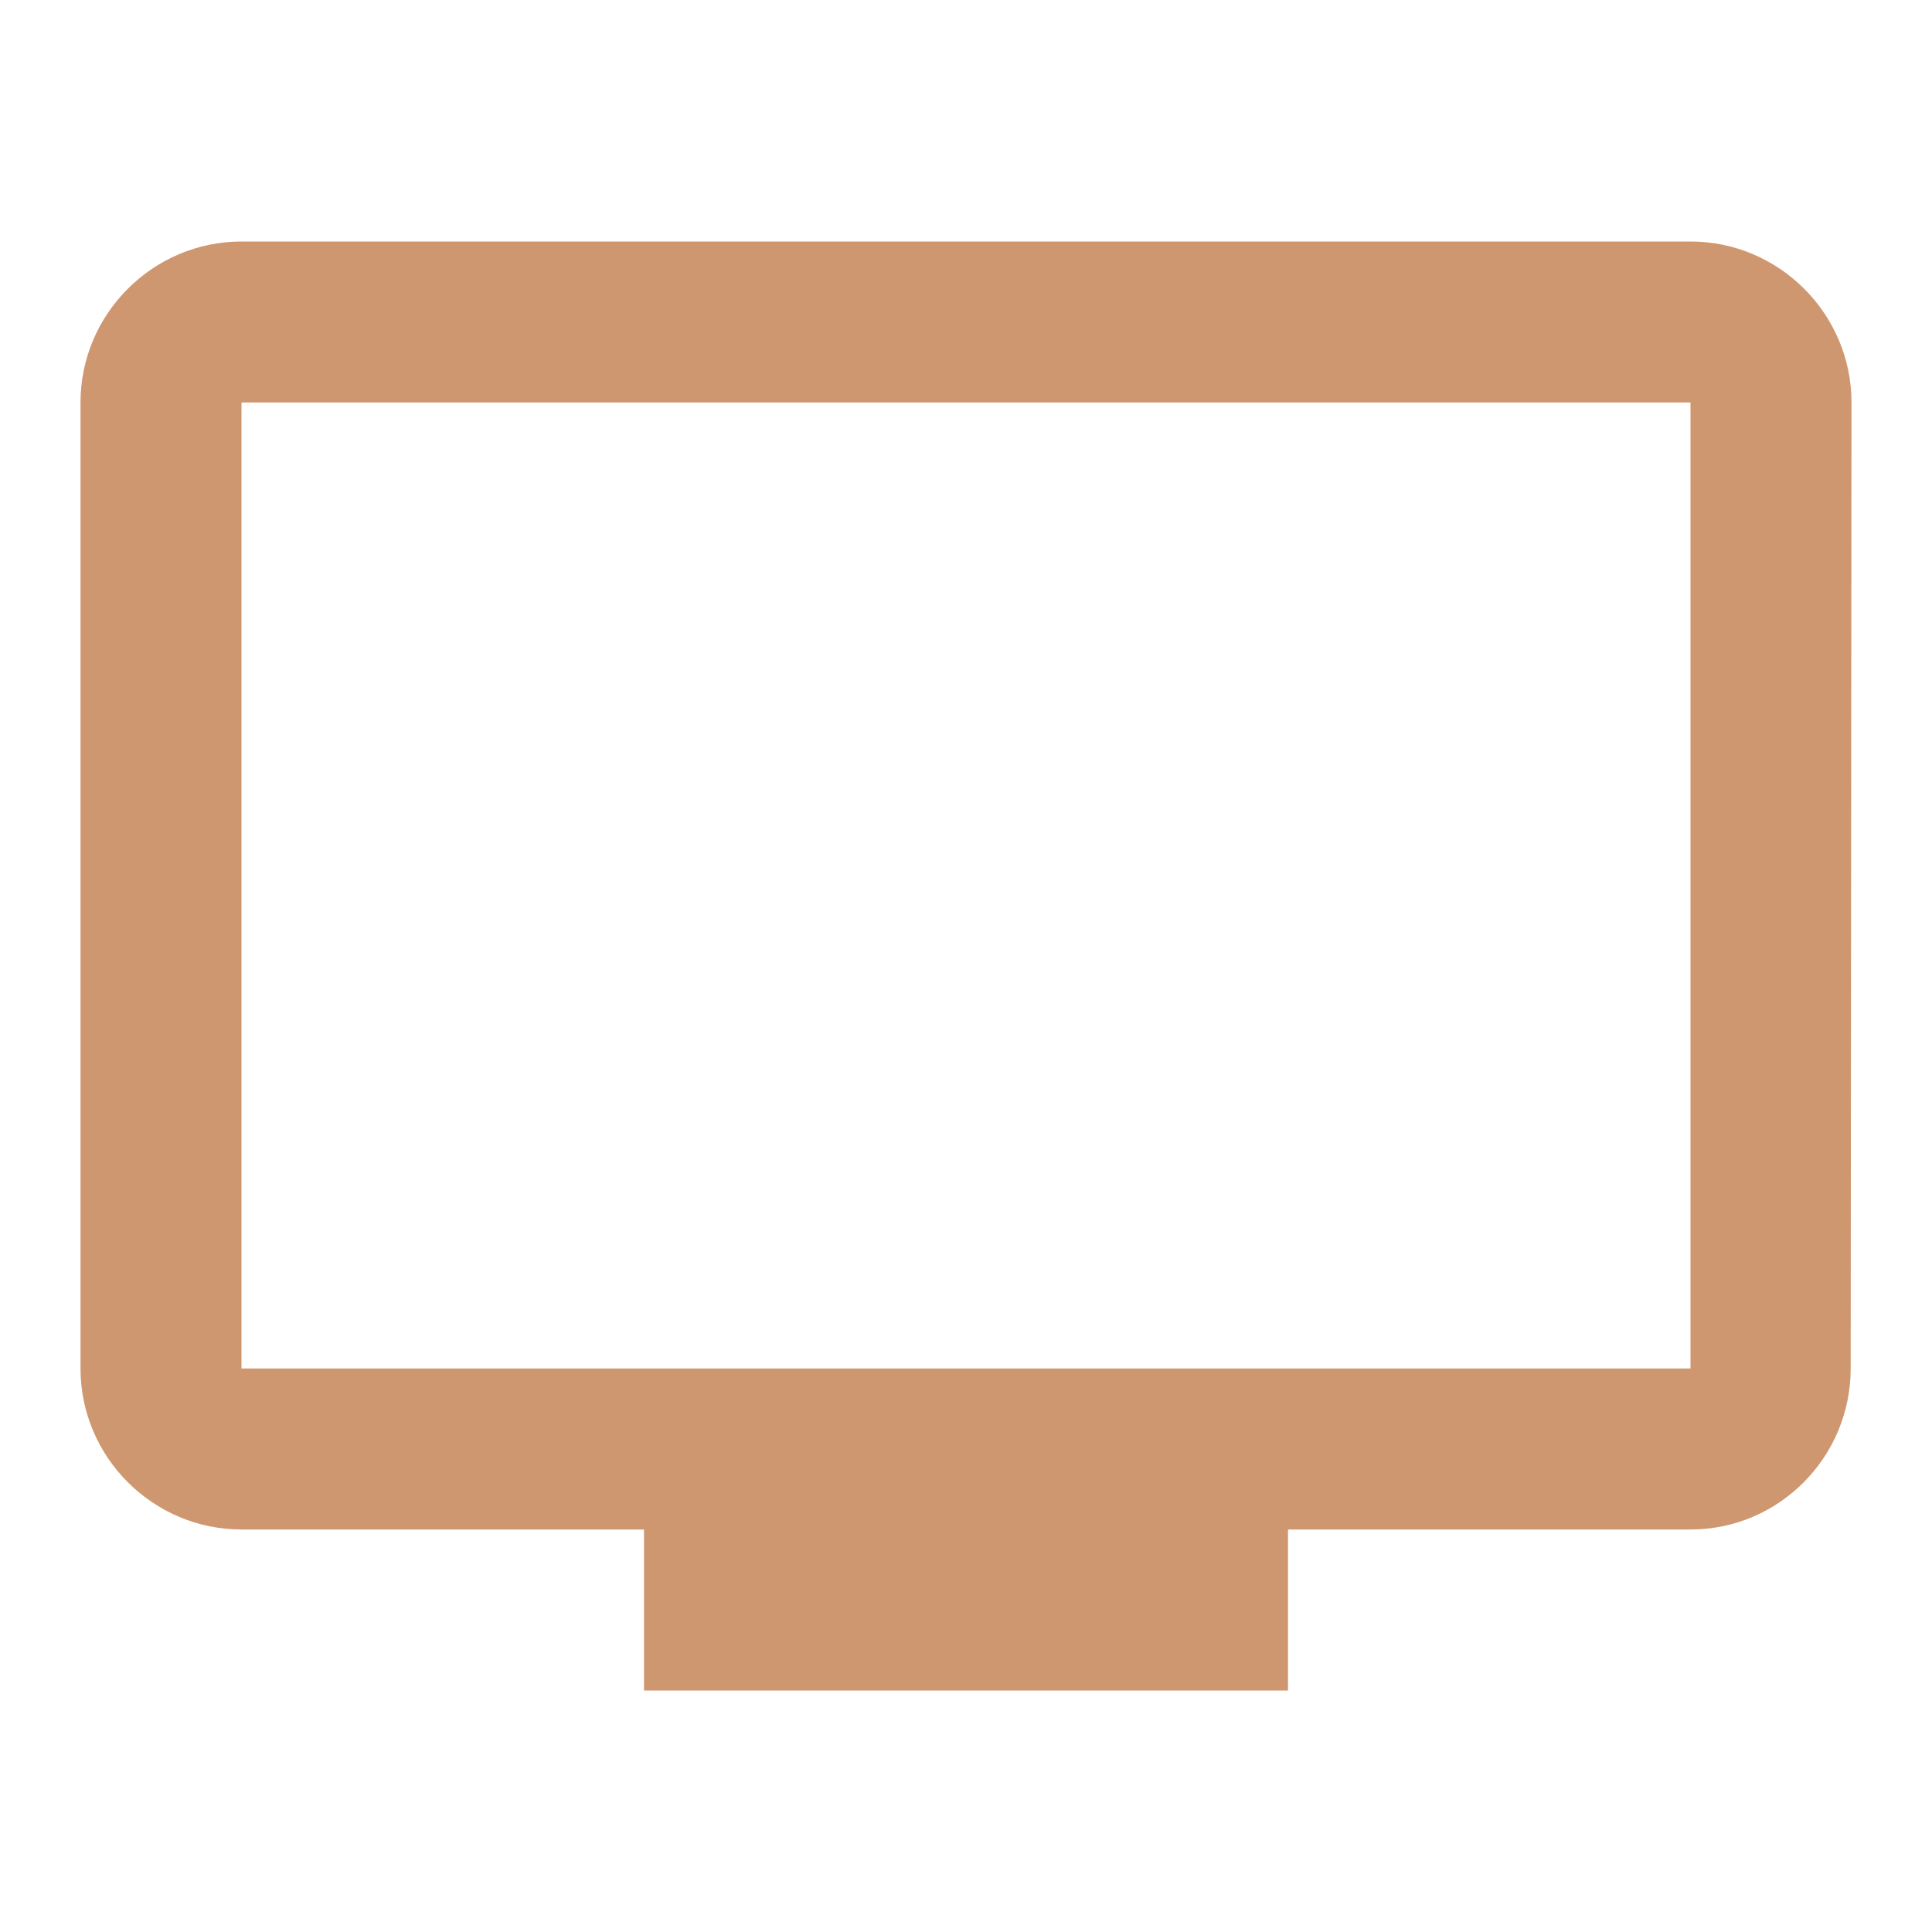 <svg width="45" height="45" viewBox="0 0 45 45" fill="none" xmlns="http://www.w3.org/2000/svg">
<path d="M39.375 5.625H5.625C3.562 5.625 1.875 7.312 1.875 9.375V31.875C1.875 33.938 3.562 35.625 5.625 35.625H15V39.375H30V35.625H39.375C41.438 35.625 43.106 33.938 43.106 31.875L43.125 9.375C43.125 7.312 41.438 5.625 39.375 5.625ZM39.375 31.875H5.625V9.375H39.375V31.875Z" fill="#CF976F"/>
</svg>
